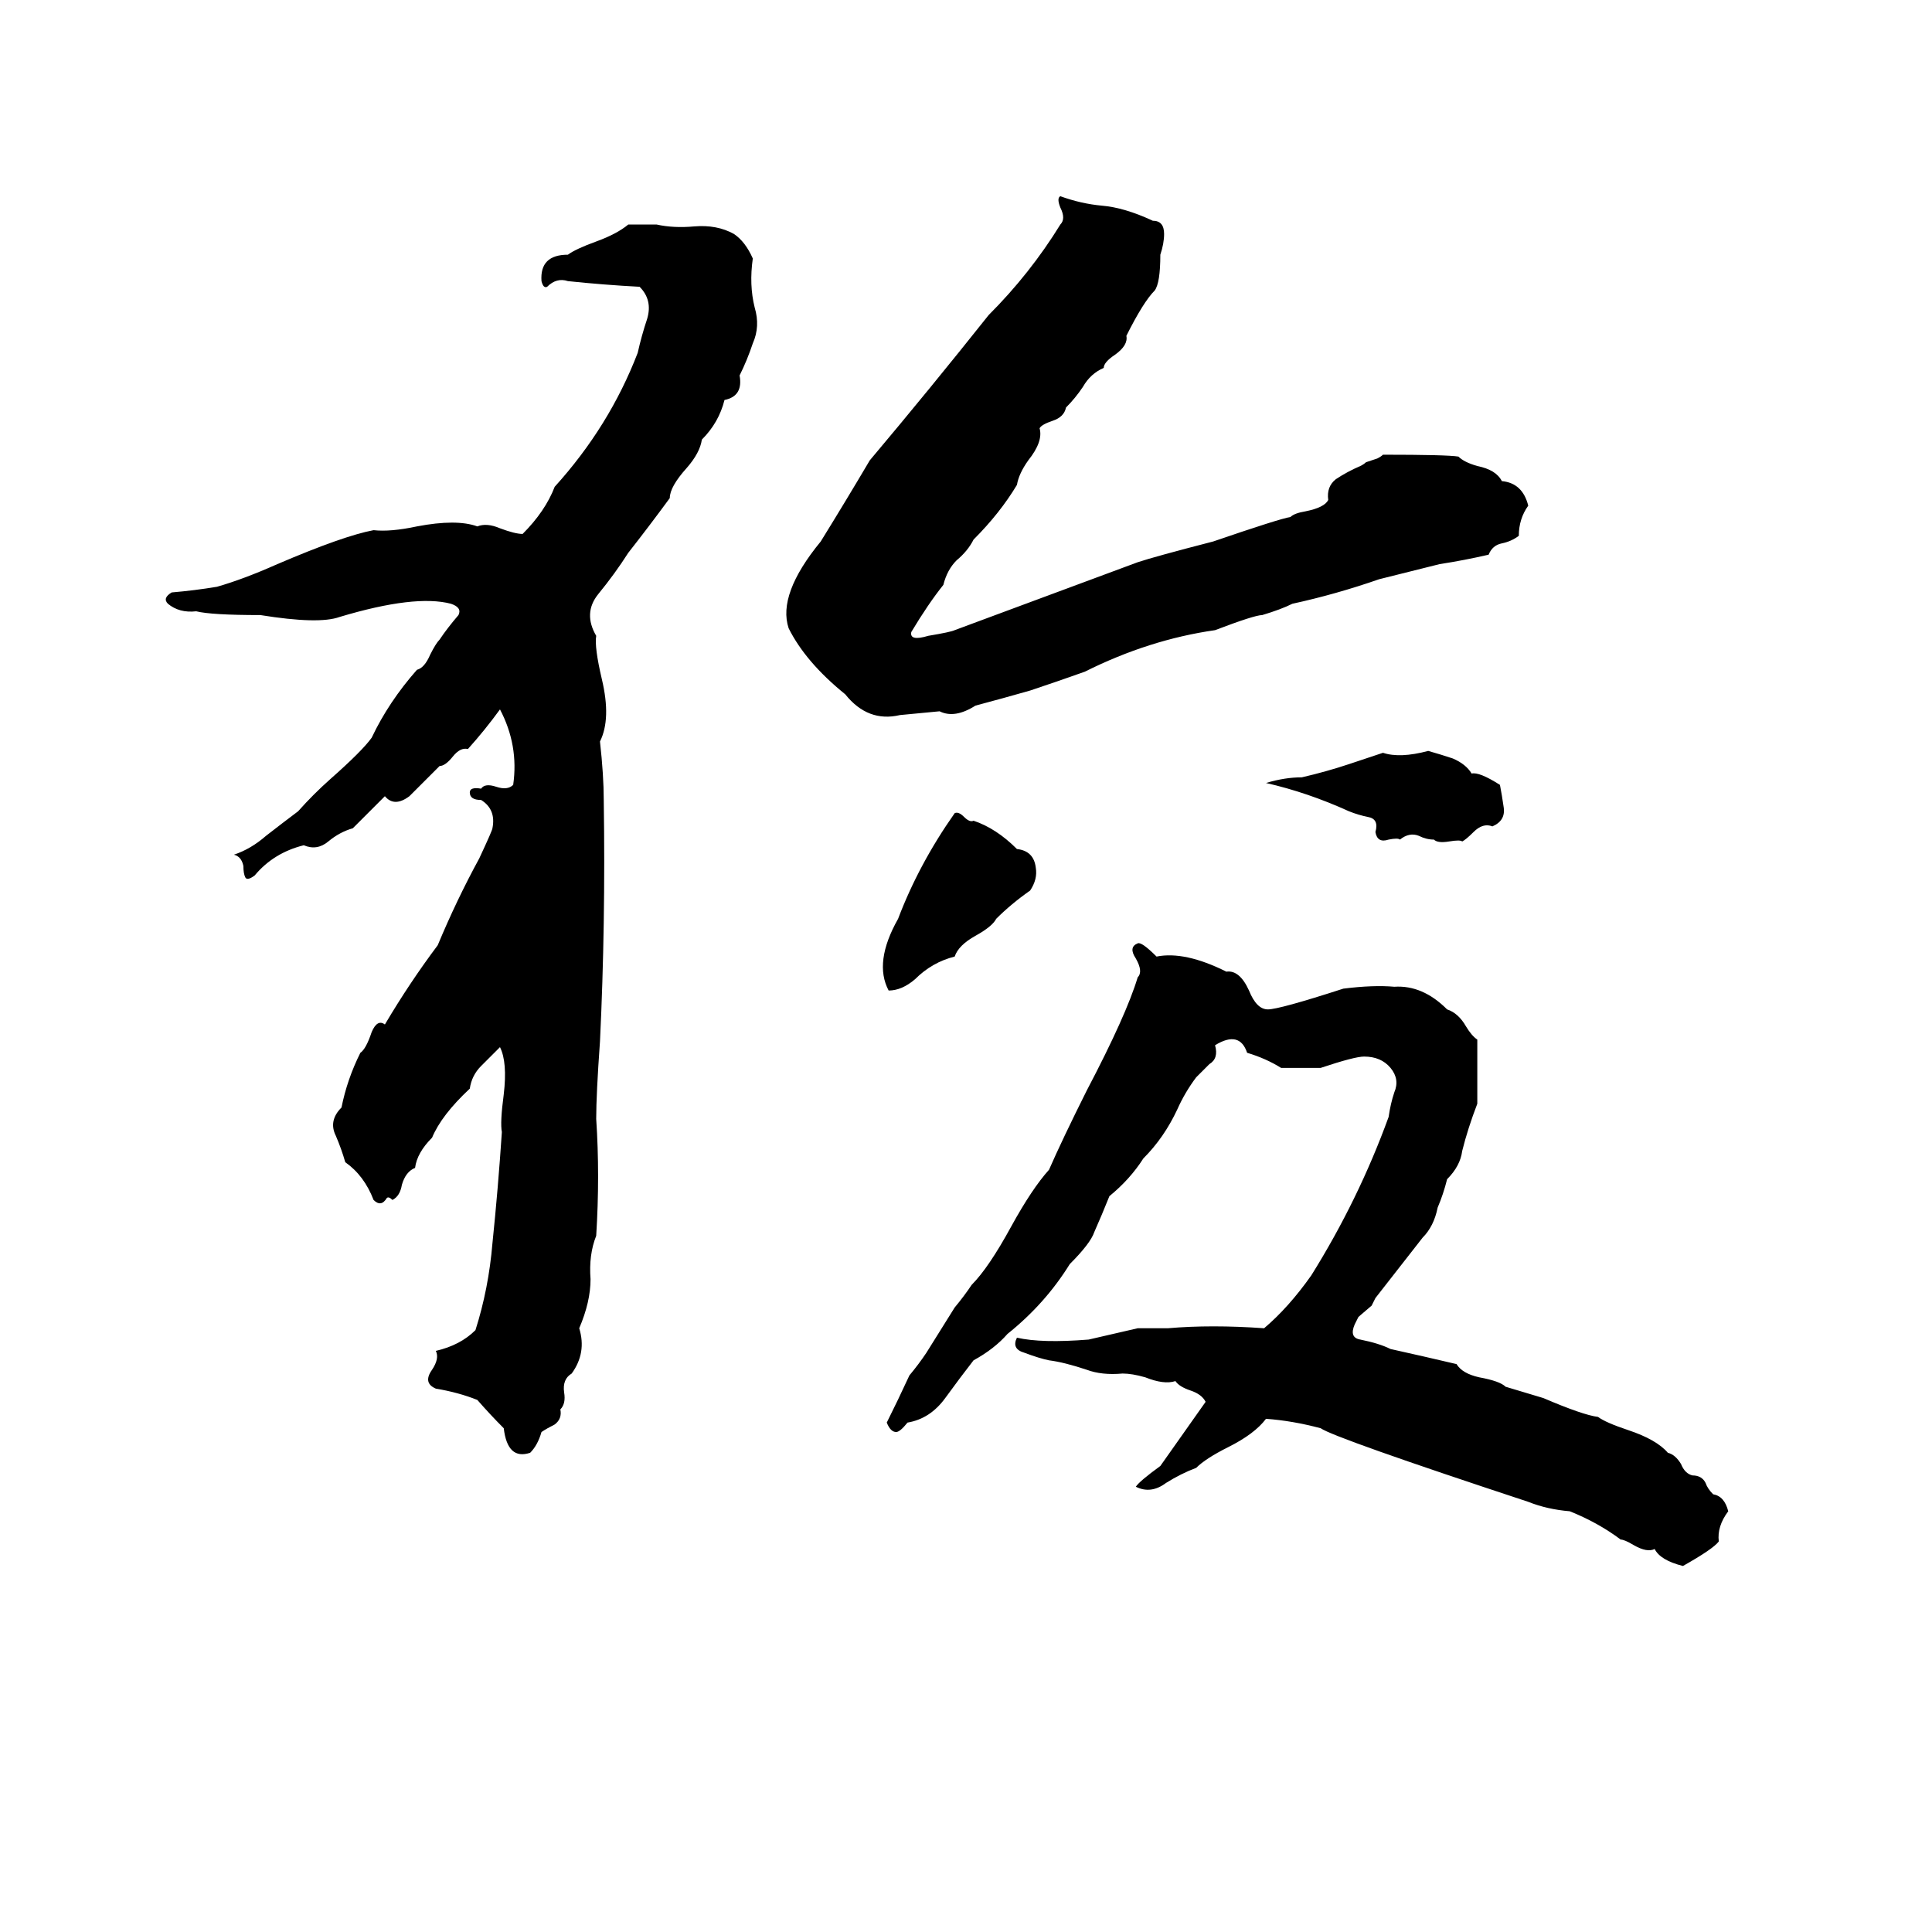 <svg xmlns="http://www.w3.org/2000/svg" viewBox="0 -800 1024 1024">
	<path fill="#000000" d="M562 -696Q573 -692 584 -691Q596 -690 611 -683Q617 -683 617 -676Q617 -671 615 -665Q615 -650 612 -646Q606 -640 597 -622Q598 -617 591 -612Q585 -608 585 -605Q578 -602 574 -595Q570 -589 565 -584Q564 -579 558 -577Q552 -575 551 -573Q553 -566 545 -556Q540 -549 539 -543Q530 -528 516 -514Q513 -508 507 -503Q502 -498 500 -490Q492 -480 483 -465Q482 -460 492 -463Q504 -465 506 -466L603 -502Q612 -505 643 -513Q678 -525 684 -526Q686 -528 692 -529Q702 -531 704 -535Q703 -542 708 -546Q714 -550 721 -553Q723 -554 724 -555L730 -557Q732 -558 733 -559Q767 -559 773 -558Q776 -555 783 -553Q793 -551 796 -545Q807 -544 810 -532Q805 -525 805 -516Q801 -513 796 -512Q791 -511 789 -506Q776 -503 763 -501Q747 -497 731 -493Q708 -485 685 -480Q679 -477 669 -474Q665 -474 644 -466Q609 -461 575 -444Q561 -439 546 -434Q532 -430 517 -426Q506 -419 498 -423Q488 -422 477 -421Q460 -417 448 -432Q427 -449 418 -467Q412 -485 435 -513Q448 -534 461 -556Q493 -594 524 -633Q546 -655 562 -681Q565 -684 562 -690Q560 -695 562 -696ZM333 -681Q341 -681 348 -681Q357 -679 368 -680Q380 -681 389 -676Q395 -672 399 -663Q397 -649 400 -637Q403 -627 399 -618Q396 -609 392 -601Q394 -590 384 -588Q381 -576 372 -567Q371 -560 364 -552Q355 -542 355 -536Q344 -521 333 -507Q326 -496 317 -485Q309 -475 316 -463Q315 -457 319 -440Q324 -419 318 -407Q320 -389 320 -376Q321 -310 318 -248Q316 -220 316 -207Q318 -177 316 -145Q312 -135 313 -122Q313 -110 307 -96Q311 -83 303 -72Q298 -69 299 -62Q300 -56 297 -53Q298 -48 294 -45Q290 -43 287 -41Q285 -34 281 -30Q269 -26 267 -43Q260 -50 253 -58Q243 -62 231 -64Q224 -67 229 -74Q233 -80 231 -84Q244 -87 252 -95Q259 -117 261 -141Q264 -170 266 -200Q265 -205 267 -220Q269 -237 265 -245Q261 -241 255 -235Q250 -230 249 -223Q234 -209 229 -197Q221 -189 220 -181Q215 -179 213 -172Q212 -166 208 -164Q206 -166 205 -165Q202 -160 198 -164Q193 -177 183 -184Q181 -191 178 -198Q174 -206 181 -213Q184 -228 191 -242Q194 -244 197 -253Q200 -260 204 -257Q217 -279 232 -299Q242 -323 254 -345Q261 -360 261 -361Q263 -371 255 -376Q249 -376 249 -380Q249 -383 255 -382Q257 -385 263 -383Q269 -381 272 -384Q275 -405 265 -424Q257 -413 248 -403Q244 -404 240 -399Q236 -394 233 -394Q225 -386 217 -378Q209 -372 204 -378L187 -361Q180 -359 174 -354Q168 -349 161 -352Q145 -348 135 -336Q131 -333 130 -335Q129 -337 129 -341Q128 -346 124 -347Q133 -350 141 -357Q150 -364 158 -370Q166 -379 175 -387Q192 -402 197 -409Q206 -428 221 -445Q225 -446 228 -453Q231 -459 233 -461Q237 -467 243 -474Q245 -478 239 -480Q220 -485 180 -473Q169 -469 138 -474Q112 -474 104 -476Q95 -475 89 -480Q86 -483 91 -486Q103 -487 115 -489Q129 -493 147 -501Q182 -516 198 -519Q207 -518 221 -521Q242 -525 253 -521Q258 -523 265 -520Q273 -517 277 -517Q289 -529 294 -542Q323 -574 338 -613Q340 -622 343 -631Q346 -641 339 -648Q320 -649 301 -651Q295 -653 290 -648Q288 -647 287 -651Q286 -665 301 -665Q305 -668 316 -672Q327 -676 333 -681ZM757 -402Q764 -400 770 -398Q777 -395 780 -390Q784 -391 795 -384Q796 -379 797 -372Q798 -365 791 -362Q786 -364 781 -359Q777 -355 775 -354Q774 -355 768 -354Q762 -353 760 -355Q756 -355 752 -357Q747 -359 742 -355Q741 -356 736 -355Q730 -353 729 -359Q731 -366 725 -367Q720 -368 715 -370Q693 -380 671 -385Q681 -388 690 -388Q703 -391 715 -395Q724 -398 733 -401Q742 -398 757 -402ZM506 -369Q508 -370 511 -367Q514 -364 516 -365Q528 -361 539 -350Q548 -349 549 -340Q550 -334 546 -328Q536 -321 528 -313Q526 -309 517 -304Q508 -299 506 -293Q494 -290 485 -281Q478 -275 471 -275Q463 -290 476 -313Q487 -342 506 -369ZM603 -300Q605 -301 613 -293Q628 -296 650 -285Q657 -286 662 -275Q666 -265 672 -265Q678 -265 712 -276Q728 -278 739 -277Q754 -278 767 -265Q773 -263 777 -256Q780 -251 783 -249Q783 -232 783 -215Q778 -202 775 -190Q774 -182 767 -175Q765 -167 762 -160Q760 -150 754 -144L729 -112Q728 -110 727 -108L720 -102Q719 -100 718 -98Q715 -91 721 -90Q731 -88 737 -85Q755 -81 772 -77Q775 -72 784 -70Q795 -68 798 -65Q808 -62 818 -59Q839 -50 847 -49Q851 -46 863 -42Q878 -37 884 -30Q888 -29 891 -24Q893 -19 897 -18Q902 -18 904 -14Q905 -11 908 -8Q914 -7 916 1Q910 9 911 17Q908 21 892 30Q880 27 877 21Q873 23 866 19Q861 16 859 16Q847 7 832 1Q820 0 810 -4Q707 -38 700 -43Q685 -47 671 -48Q665 -40 651 -33Q639 -27 634 -22Q626 -19 618 -14Q610 -8 602 -12Q604 -15 615 -23Q627 -40 639 -57Q637 -61 631 -63Q625 -65 623 -68Q617 -66 607 -70Q600 -72 595 -72Q584 -71 576 -74Q564 -78 556 -79Q551 -80 543 -83Q536 -85 539 -91Q552 -88 577 -90L603 -96Q611 -96 619 -96Q642 -98 670 -96Q683 -107 695 -124Q720 -164 736 -208Q737 -215 739 -221Q742 -228 737 -234Q732 -240 723 -240Q718 -240 700 -234Q690 -234 679 -234Q671 -239 661 -242Q657 -254 644 -246Q646 -239 641 -236Q637 -232 634 -229Q628 -221 624 -212Q617 -197 606 -186Q599 -175 588 -166Q584 -156 580 -147Q578 -141 567 -130Q554 -109 534 -93Q527 -85 516 -79Q509 -70 501 -59Q493 -48 481 -46Q477 -41 475 -41Q472 -41 470 -46Q476 -58 482 -71Q487 -77 491 -83L506 -107Q511 -113 515 -119Q524 -128 536 -150Q547 -170 556 -180Q563 -196 576 -222Q597 -262 603 -282Q606 -285 602 -292Q598 -298 603 -300Z"/>
</svg>